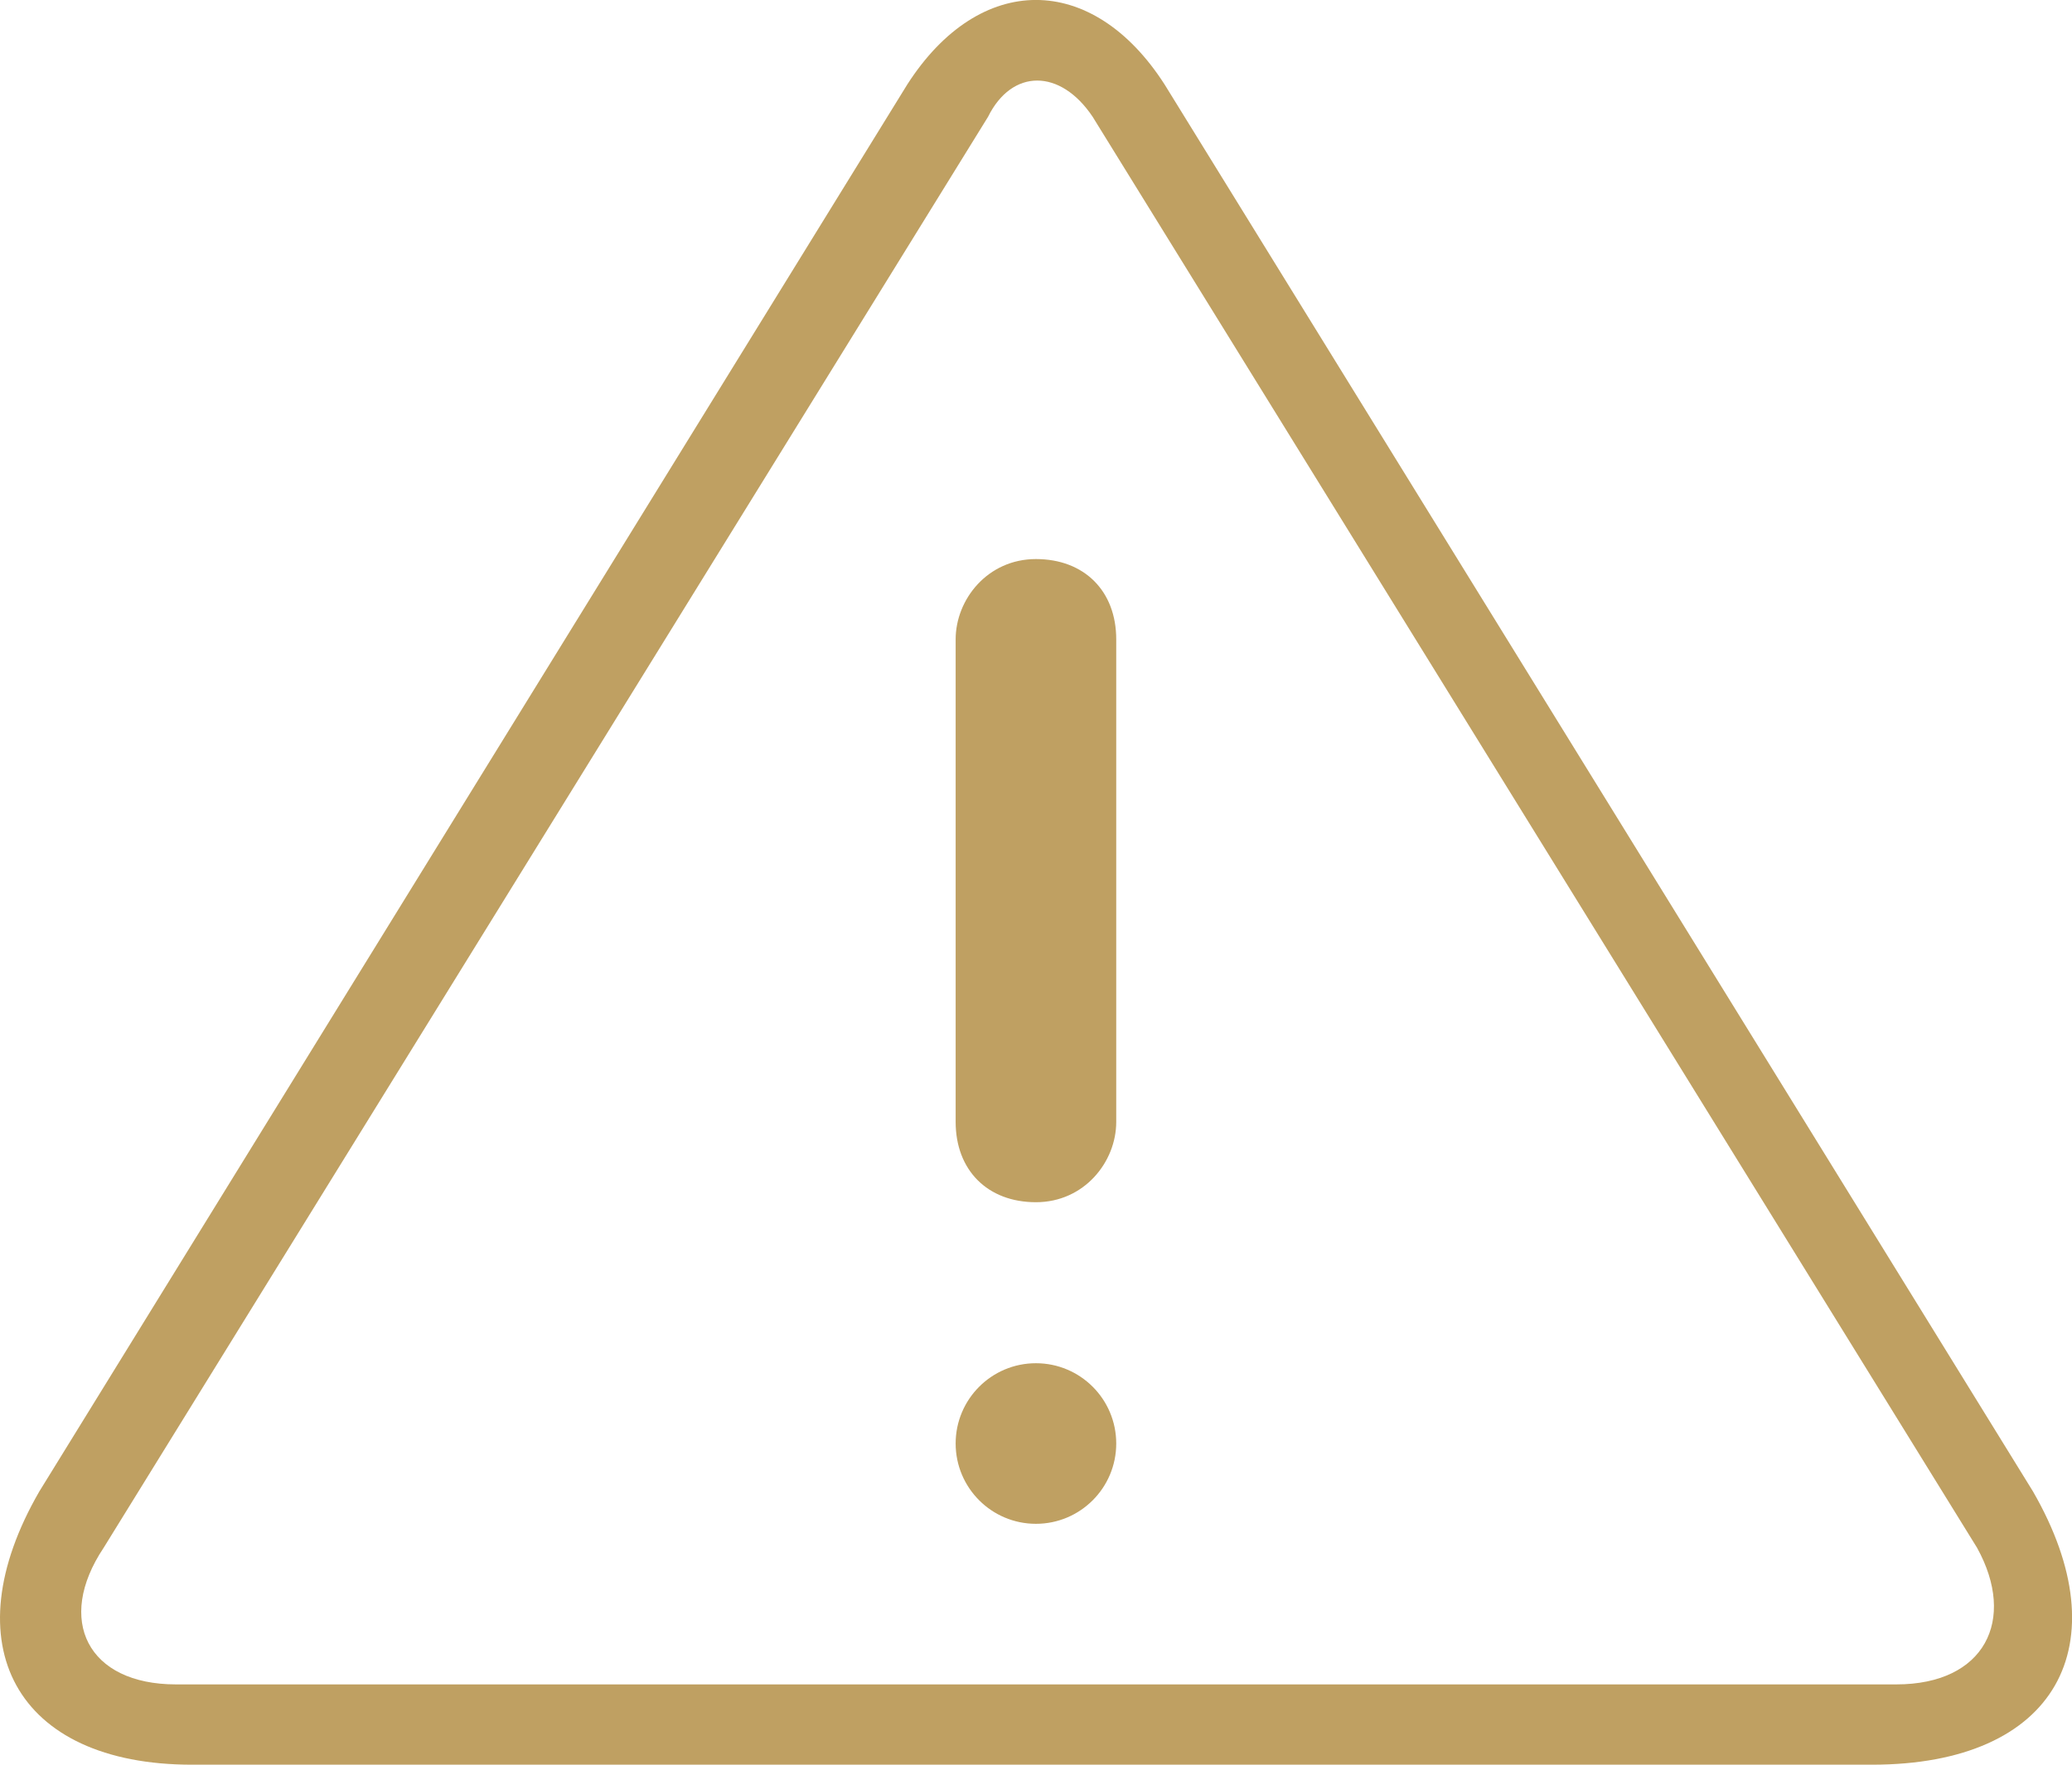 <svg xmlns="http://www.w3.org/2000/svg" xmlns:xlink="http://www.w3.org/1999/xlink" preserveAspectRatio="xMidYMid" width="54" height="46" viewBox="0 0 54 46">
  <defs>
    <style>
      .cls-1 {
        fill: #bfa062;
        fill-rule: evenodd;
      }
    </style>
  </defs>
  <path d="M48.787,46.000 L5.002,46.000 C0.401,46.000 -1.275,42.855 1.025,38.877 L23.646,2.201 C25.531,-0.735 28.466,-0.735 30.351,2.201 L52.983,38.877 C55.283,42.866 53.607,46.000 48.787,46.000 ZM51.526,40.346 L28.477,3.045 C27.634,1.785 26.374,1.785 25.750,3.045 L2.701,40.346 C1.442,42.230 2.285,43.907 4.585,43.907 L49.422,43.907 C51.723,43.907 52.566,42.230 51.526,40.346 ZM26.998,39.721 C25.843,39.721 24.906,38.784 24.906,37.628 C24.906,36.472 25.843,35.535 26.998,35.535 C28.154,35.535 29.091,36.472 29.091,37.628 C29.091,38.784 28.154,39.721 26.998,39.721 ZM26.998,31.338 C25.739,31.338 24.906,30.505 24.906,29.245 L24.906,16.666 C24.906,15.625 25.739,14.573 26.998,14.573 C28.258,14.573 29.091,15.405 29.091,16.666 L29.091,29.245 C29.091,30.286 28.258,31.338 26.998,31.338 Z" class="cls-1"/>
</svg>
